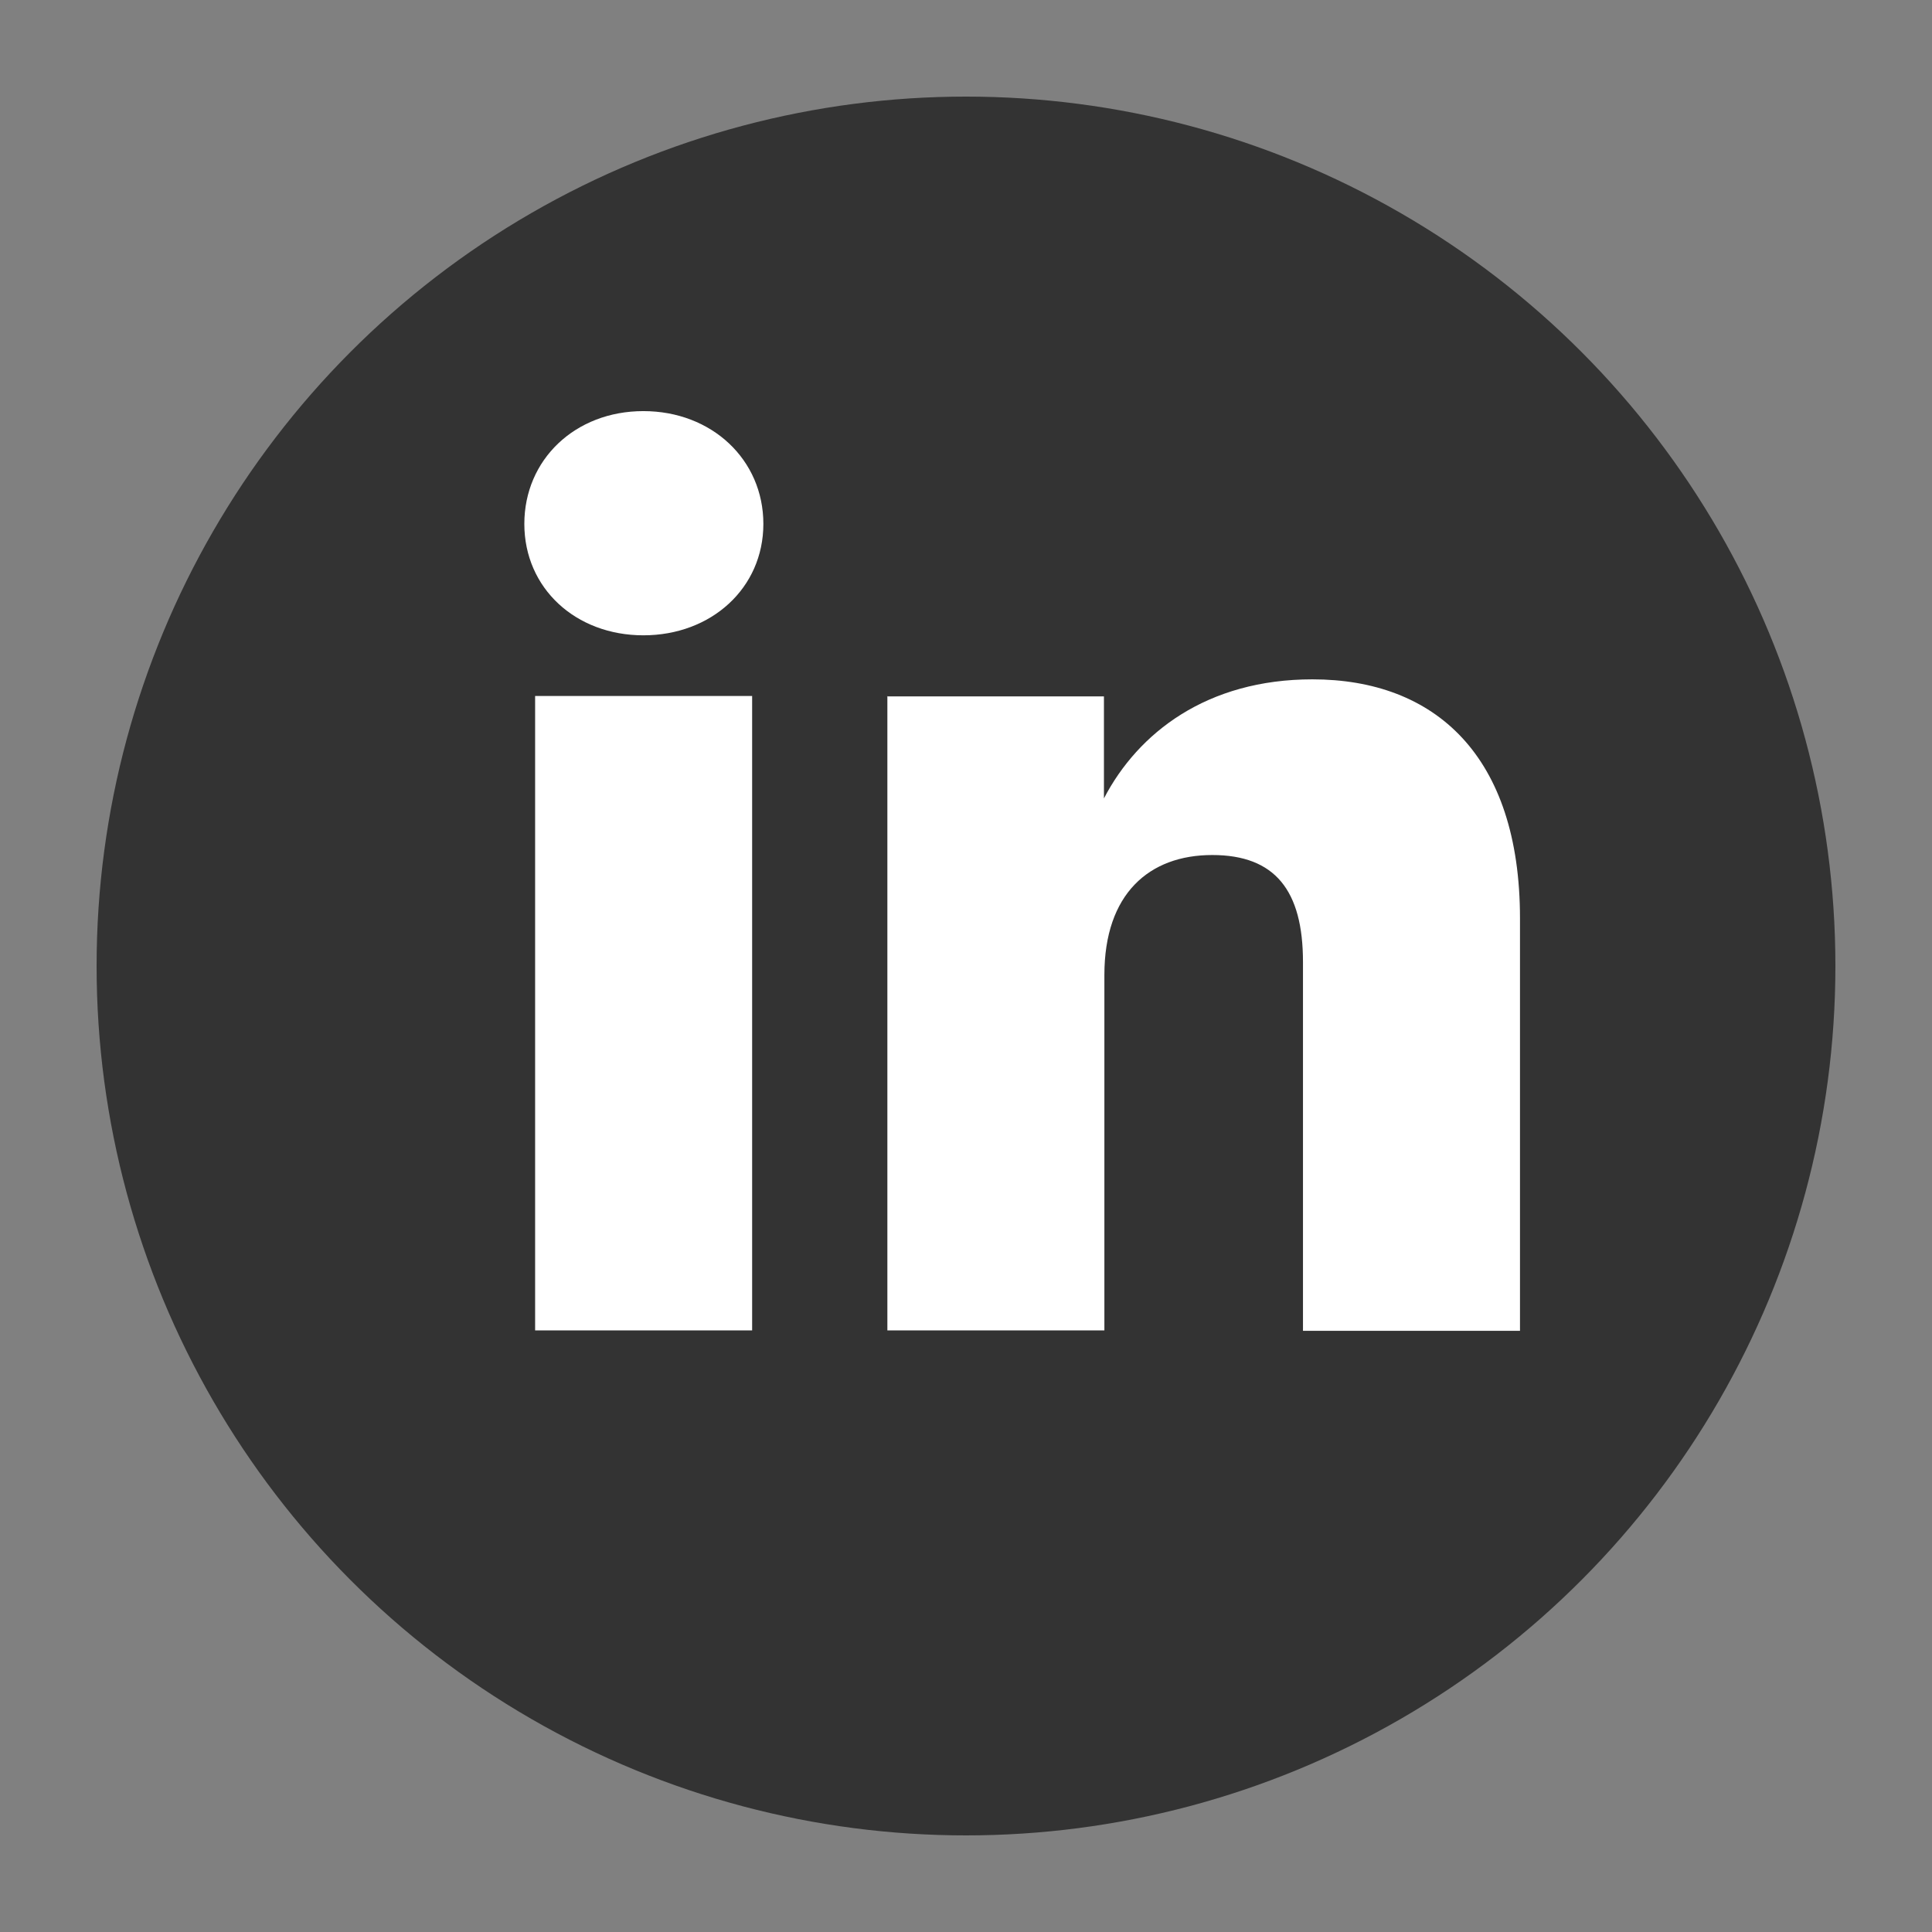 <?xml version="1.0" encoding="UTF-8"?><svg id="Capa_1" xmlns="http://www.w3.org/2000/svg" viewBox="0 0 43 43"><rect x="0" y="0" width="43" height="43" fill="#808080" stroke="none"/><defs><style>.cls-1{fill:#fff;}.cls-2{fill:#333;}</style></defs><circle class="cls-2" cx="21.5" cy="21.5" r="19.35"/><path class="cls-1" d="m11.67,11.66c0-1.43,1.13-2.51,2.65-2.51s2.67,1.08,2.67,2.51-1.16,2.48-2.67,2.48-2.65-1.05-2.65-2.48Zm.24,3.83h4.83v14.12h-4.83v-14.12Z"/><path class="cls-1" d="m19.74,15.5h4.83v2.27c.76-1.46,2.29-2.65,4.64-2.65,2.73,0,4.62,1.7,4.62,5.32v9.18h-4.83v-8.21c0-1.59-.62-2.38-2.02-2.38s-2.4.86-2.4,2.67v7.91h-4.83v-14.12Z"/></svg>